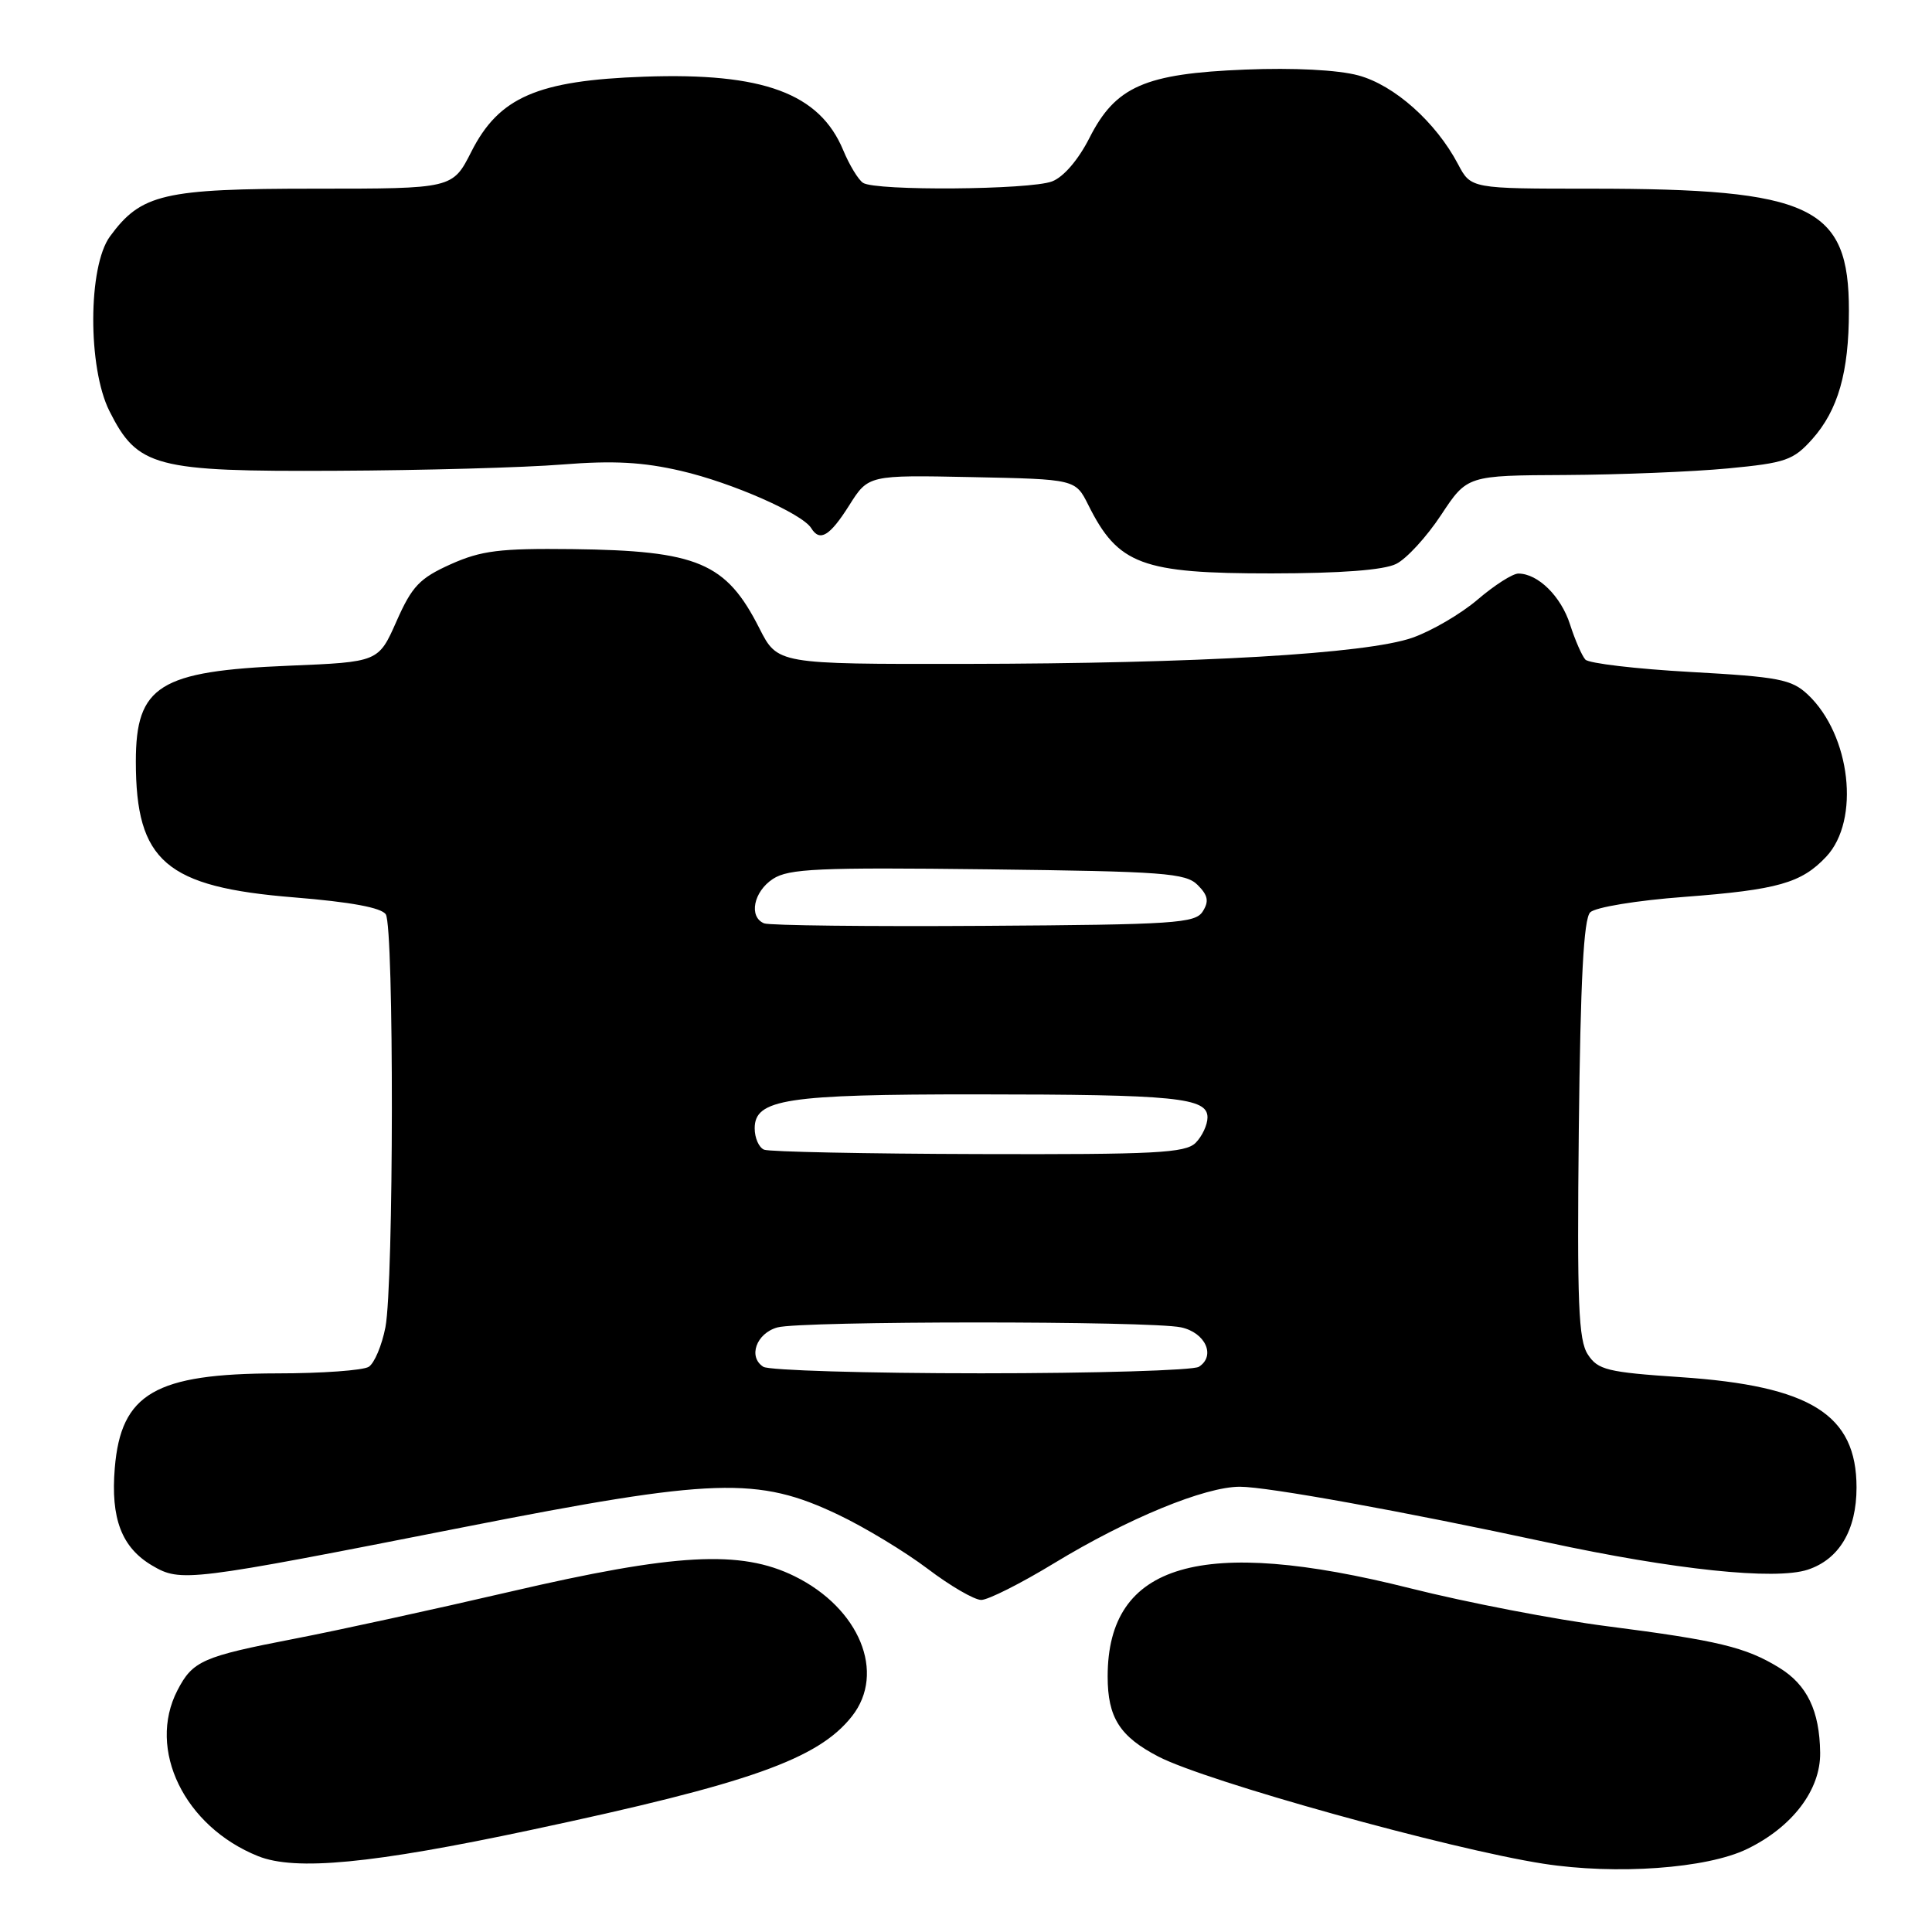 <?xml version="1.0" encoding="UTF-8" standalone="no"?>
<!DOCTYPE svg PUBLIC "-//W3C//DTD SVG 1.1//EN" "http://www.w3.org/Graphics/SVG/1.1/DTD/svg11.dtd" >
<svg xmlns="http://www.w3.org/2000/svg" xmlns:xlink="http://www.w3.org/1999/xlink" version="1.1" viewBox="0 0 256 256">
 <g >
 <path fill="currentColor"
d=" M 231.48 245.01 C 237.50 242.10 241.25 237.16 241.18 232.24 C 241.11 226.69 239.45 223.25 235.77 220.99 C 231.34 218.26 227.64 217.37 213.00 215.49 C 206.12 214.61 194.34 212.34 186.80 210.44 C 159.16 203.50 146.77 207.12 146.77 222.14 C 146.77 227.58 148.37 230.10 153.50 232.76 C 159.87 236.06 192.07 245.02 204.50 246.95 C 214.15 248.45 226.16 247.59 231.48 245.01 Z  M 70.30 242.49 C 99.35 236.31 108.42 233.10 112.90 227.40 C 117.41 221.66 113.89 213.10 105.29 208.86 C 98.14 205.34 89.51 205.81 67.50 210.93 C 57.60 213.23 44.79 216.03 39.03 217.14 C 26.83 219.50 25.53 220.07 23.51 223.98 C 19.46 231.81 24.43 242.03 34.20 245.95 C 39.14 247.93 49.30 246.96 70.30 242.49 Z  M 139.70 207.12 C 149.46 201.19 159.65 197.00 164.29 197.00 C 167.94 197.00 185.92 200.26 205.00 204.37 C 221.89 208.01 235.23 209.41 239.54 207.99 C 243.71 206.61 246.00 202.75 246.00 197.10 C 246.00 187.44 239.94 183.64 222.69 182.48 C 212.98 181.83 211.73 181.52 210.40 179.48 C 209.15 177.58 208.96 172.72 209.20 149.65 C 209.42 129.83 209.84 121.76 210.71 120.89 C 211.38 120.22 216.87 119.31 223.21 118.84 C 235.57 117.90 238.70 117.01 241.98 113.52 C 246.52 108.69 245.23 97.39 239.54 92.03 C 237.38 90.01 235.70 89.69 224.02 89.04 C 216.81 88.64 210.53 87.90 210.07 87.40 C 209.62 86.91 208.70 84.81 208.04 82.75 C 206.85 79.02 203.79 76.00 201.19 76.00 C 200.43 76.00 198.01 77.55 195.79 79.45 C 193.58 81.34 189.68 83.62 187.13 84.51 C 181.03 86.63 158.86 87.93 127.77 87.97 C 103.03 88.00 103.03 88.00 100.62 83.25 C 96.21 74.54 92.46 72.96 75.82 72.76 C 66.21 72.65 63.78 72.95 59.71 74.77 C 55.60 76.62 54.59 77.68 52.54 82.32 C 50.15 87.72 50.15 87.72 38.29 88.21 C 21.10 88.92 18.00 90.85 18.00 100.90 C 18.00 114.14 21.97 117.54 38.98 118.91 C 46.49 119.52 50.55 120.27 51.12 121.16 C 52.22 122.89 52.18 170.14 51.07 175.87 C 50.60 178.28 49.61 180.63 48.86 181.11 C 48.11 181.58 42.65 181.98 36.72 181.98 C 20.56 182.01 16.03 184.65 15.21 194.51 C 14.65 201.21 16.12 205.05 20.14 207.43 C 23.96 209.68 24.83 209.57 61.49 202.35 C 94.67 195.82 100.41 195.63 111.08 200.71 C 114.61 202.39 119.94 205.62 122.93 207.88 C 125.92 210.15 129.11 212.00 130.02 212.00 C 130.93 212.00 135.28 209.81 139.70 207.12 Z  M 185.00 74.72 C 186.38 74.04 189.05 71.12 190.95 68.24 C 194.41 63.00 194.41 63.00 207.45 62.94 C 214.63 62.90 224.30 62.51 228.94 62.07 C 236.62 61.34 237.62 60.99 240.13 58.19 C 243.55 54.35 244.99 49.33 244.99 41.20 C 245.01 27.33 240.10 25.00 210.82 25.00 C 194.91 25.00 194.91 25.00 193.20 21.76 C 190.26 16.18 184.76 11.28 179.98 9.99 C 177.27 9.26 171.41 8.96 165.01 9.22 C 151.69 9.75 147.82 11.45 144.36 18.27 C 142.89 21.17 140.93 23.46 139.40 24.04 C 136.45 25.16 116.04 25.32 114.36 24.23 C 113.74 23.83 112.55 21.88 111.73 19.90 C 108.59 12.36 101.12 9.60 85.39 10.16 C 71.21 10.66 66.11 12.87 62.45 20.11 C 59.97 25.00 59.97 25.00 41.73 25.00 C 21.65 25.00 18.70 25.69 14.57 31.33 C 11.65 35.32 11.61 48.71 14.50 54.47 C 18.24 61.91 20.51 62.50 44.50 62.38 C 56.05 62.33 69.55 61.95 74.50 61.55 C 81.27 61.01 85.18 61.22 90.26 62.40 C 97.02 63.97 106.30 68.06 107.49 69.98 C 108.63 71.83 109.94 71.05 112.52 66.97 C 115.06 62.94 115.06 62.94 128.78 63.22 C 142.50 63.50 142.50 63.50 144.21 66.92 C 148.15 74.82 151.28 75.99 168.50 75.98 C 177.65 75.97 183.37 75.54 185.00 74.72 Z  M 101.15 181.11 C 99.09 179.81 100.21 176.67 103.01 175.89 C 106.13 175.02 152.43 175.01 156.49 175.88 C 159.73 176.57 161.13 179.67 158.85 181.11 C 158.11 181.58 145.12 181.97 130.00 181.97 C 114.88 181.97 101.89 181.58 101.15 181.11 Z  M 101.25 152.34 C 100.56 152.06 100.00 150.79 100.00 149.51 C 100.00 145.64 104.18 145.00 129.40 145.01 C 155.84 145.02 160.00 145.44 160.00 148.06 C 160.00 149.05 159.29 150.56 158.43 151.43 C 157.07 152.78 153.12 152.99 129.68 152.92 C 114.73 152.88 101.94 152.62 101.25 152.34 Z  M 101.25 122.35 C 99.18 121.50 99.84 118.15 102.42 116.46 C 104.50 115.10 108.44 114.92 130.89 115.19 C 154.21 115.47 157.12 115.68 158.70 117.27 C 160.07 118.64 160.22 119.43 159.37 120.77 C 158.39 122.34 155.64 122.52 130.39 122.68 C 115.05 122.78 101.94 122.63 101.25 122.35 Z "/>
</g>
</svg>